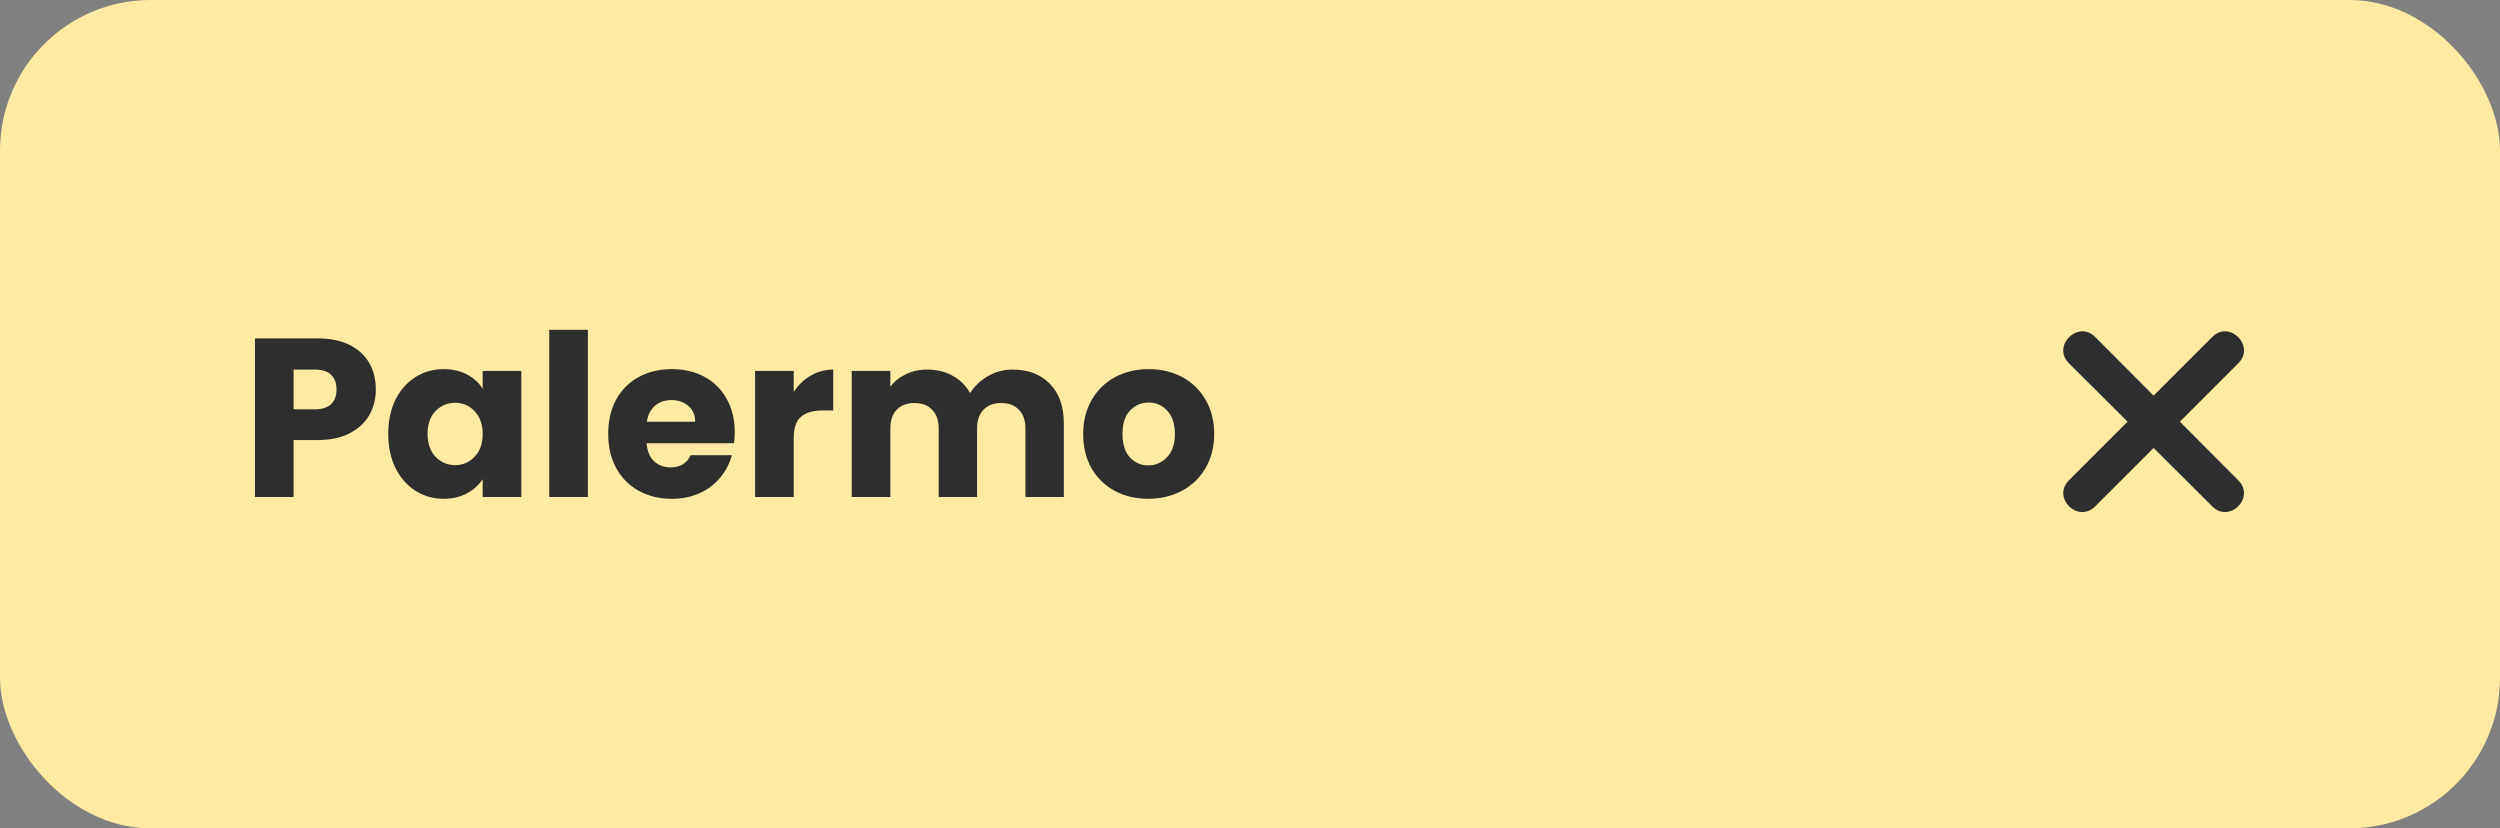 <svg width="166" height="55" viewBox="0 0 166 55" fill="none" xmlns="http://www.w3.org/2000/svg">
<rect x="0" y="0" width="166" height="55" fill="#808080" stroke="none"/>
<rect width="166" height="55" rx="10" fill="#FFEAA1"/>
<path d="M24.955 25.86C24.955 26.47 24.815 27.03 24.535 27.54C24.255 28.04 23.825 28.445 23.245 28.755C22.665 29.065 21.945 29.22 21.085 29.22H19.495V33H16.93V22.47H21.085C21.925 22.47 22.635 22.615 23.215 22.905C23.795 23.195 24.23 23.595 24.52 24.105C24.81 24.615 24.955 25.2 24.955 25.86ZM20.89 27.18C21.38 27.18 21.745 27.065 21.985 26.835C22.225 26.605 22.345 26.28 22.345 25.86C22.345 25.44 22.225 25.115 21.985 24.885C21.745 24.655 21.38 24.54 20.89 24.54H19.495V27.18H20.89ZM25.78 28.8C25.78 27.94 25.94 27.185 26.26 26.535C26.59 25.885 27.035 25.385 27.595 25.035C28.155 24.685 28.78 24.51 29.47 24.51C30.06 24.51 30.575 24.63 31.015 24.87C31.465 25.11 31.81 25.425 32.05 25.815V24.63H34.615V33H32.05V31.815C31.8 32.205 31.45 32.52 31 32.76C30.56 33 30.045 33.12 29.455 33.12C28.775 33.12 28.155 32.945 27.595 32.595C27.035 32.235 26.59 31.73 26.26 31.08C25.94 30.42 25.78 29.66 25.78 28.8ZM32.05 28.815C32.05 28.175 31.87 27.67 31.51 27.3C31.16 26.93 30.73 26.745 30.22 26.745C29.71 26.745 29.275 26.93 28.915 27.3C28.565 27.66 28.39 28.16 28.39 28.8C28.39 29.44 28.565 29.95 28.915 30.33C29.275 30.7 29.71 30.885 30.22 30.885C30.73 30.885 31.16 30.7 31.51 30.33C31.87 29.96 32.05 29.455 32.05 28.815ZM39.036 21.9V33H36.471V21.9H39.036ZM48.785 28.68C48.785 28.92 48.77 29.17 48.74 29.43H42.935C42.975 29.95 43.14 30.35 43.43 30.63C43.73 30.9 44.095 31.035 44.525 31.035C45.165 31.035 45.61 30.765 45.86 30.225H48.59C48.45 30.775 48.195 31.27 47.825 31.71C47.465 32.15 47.01 32.495 46.46 32.745C45.91 32.995 45.295 33.12 44.615 33.12C43.795 33.12 43.065 32.945 42.425 32.595C41.785 32.245 41.285 31.745 40.925 31.095C40.565 30.445 40.385 29.685 40.385 28.815C40.385 27.945 40.56 27.185 40.91 26.535C41.27 25.885 41.77 25.385 42.41 25.035C43.05 24.685 43.785 24.51 44.615 24.51C45.425 24.51 46.145 24.68 46.775 25.02C47.405 25.36 47.895 25.845 48.245 26.475C48.605 27.105 48.785 27.84 48.785 28.68ZM46.16 28.005C46.16 27.565 46.01 27.215 45.71 26.955C45.41 26.695 45.035 26.565 44.585 26.565C44.155 26.565 43.79 26.69 43.49 26.94C43.2 27.19 43.02 27.545 42.95 28.005H46.16ZM52.703 26.025C53.003 25.565 53.378 25.205 53.828 24.945C54.278 24.675 54.778 24.54 55.328 24.54V27.255H54.623C53.983 27.255 53.503 27.395 53.183 27.675C52.863 27.945 52.703 28.425 52.703 29.115V33H50.138V24.63H52.703V26.025ZM67.234 24.54C68.274 24.54 69.099 24.855 69.709 25.485C70.329 26.115 70.639 26.99 70.639 28.11V33H68.089V28.455C68.089 27.915 67.944 27.5 67.654 27.21C67.374 26.91 66.984 26.76 66.484 26.76C65.984 26.76 65.589 26.91 65.299 27.21C65.019 27.5 64.879 27.915 64.879 28.455V33H62.329V28.455C62.329 27.915 62.184 27.5 61.894 27.21C61.614 26.91 61.224 26.76 60.724 26.76C60.224 26.76 59.829 26.91 59.539 27.21C59.259 27.5 59.119 27.915 59.119 28.455V33H56.554V24.63H59.119V25.68C59.379 25.33 59.719 25.055 60.139 24.855C60.559 24.645 61.034 24.54 61.564 24.54C62.194 24.54 62.754 24.675 63.244 24.945C63.744 25.215 64.134 25.6 64.414 26.1C64.704 25.64 65.099 25.265 65.599 24.975C66.099 24.685 66.644 24.54 67.234 24.54ZM76.243 33.12C75.423 33.12 74.683 32.945 74.023 32.595C73.373 32.245 72.858 31.745 72.478 31.095C72.108 30.445 71.923 29.685 71.923 28.815C71.923 27.955 72.113 27.2 72.493 26.55C72.873 25.89 73.393 25.385 74.053 25.035C74.713 24.685 75.453 24.51 76.273 24.51C77.093 24.51 77.833 24.685 78.493 25.035C79.153 25.385 79.673 25.89 80.053 26.55C80.433 27.2 80.623 27.955 80.623 28.815C80.623 29.675 80.428 30.435 80.038 31.095C79.658 31.745 79.133 32.245 78.463 32.595C77.803 32.945 77.063 33.12 76.243 33.12ZM76.243 30.9C76.733 30.9 77.148 30.72 77.488 30.36C77.838 30 78.013 29.485 78.013 28.815C78.013 28.145 77.843 27.63 77.503 27.27C77.173 26.91 76.763 26.73 76.273 26.73C75.773 26.73 75.358 26.91 75.028 27.27C74.698 27.62 74.533 28.135 74.533 28.815C74.533 29.485 74.693 30 75.013 30.36C75.343 30.72 75.753 30.9 76.243 30.9Z" fill="#2E2E2E"/>
<path fill-rule="evenodd" clip-rule="evenodd" d="M142.999 26.269L146.892 22.376C148.041 21.227 149.771 22.972 148.622 24.121L144.744 27.999L148.622 31.892C149.771 33.041 148.041 34.771 146.892 33.622L142.999 29.744L139.121 33.622C137.972 34.771 136.227 33.041 137.376 31.892L141.269 27.999L137.376 24.121C136.227 22.972 137.972 21.227 139.121 22.376L142.999 26.269Z" fill="#2E2E2E"/>
</svg>
